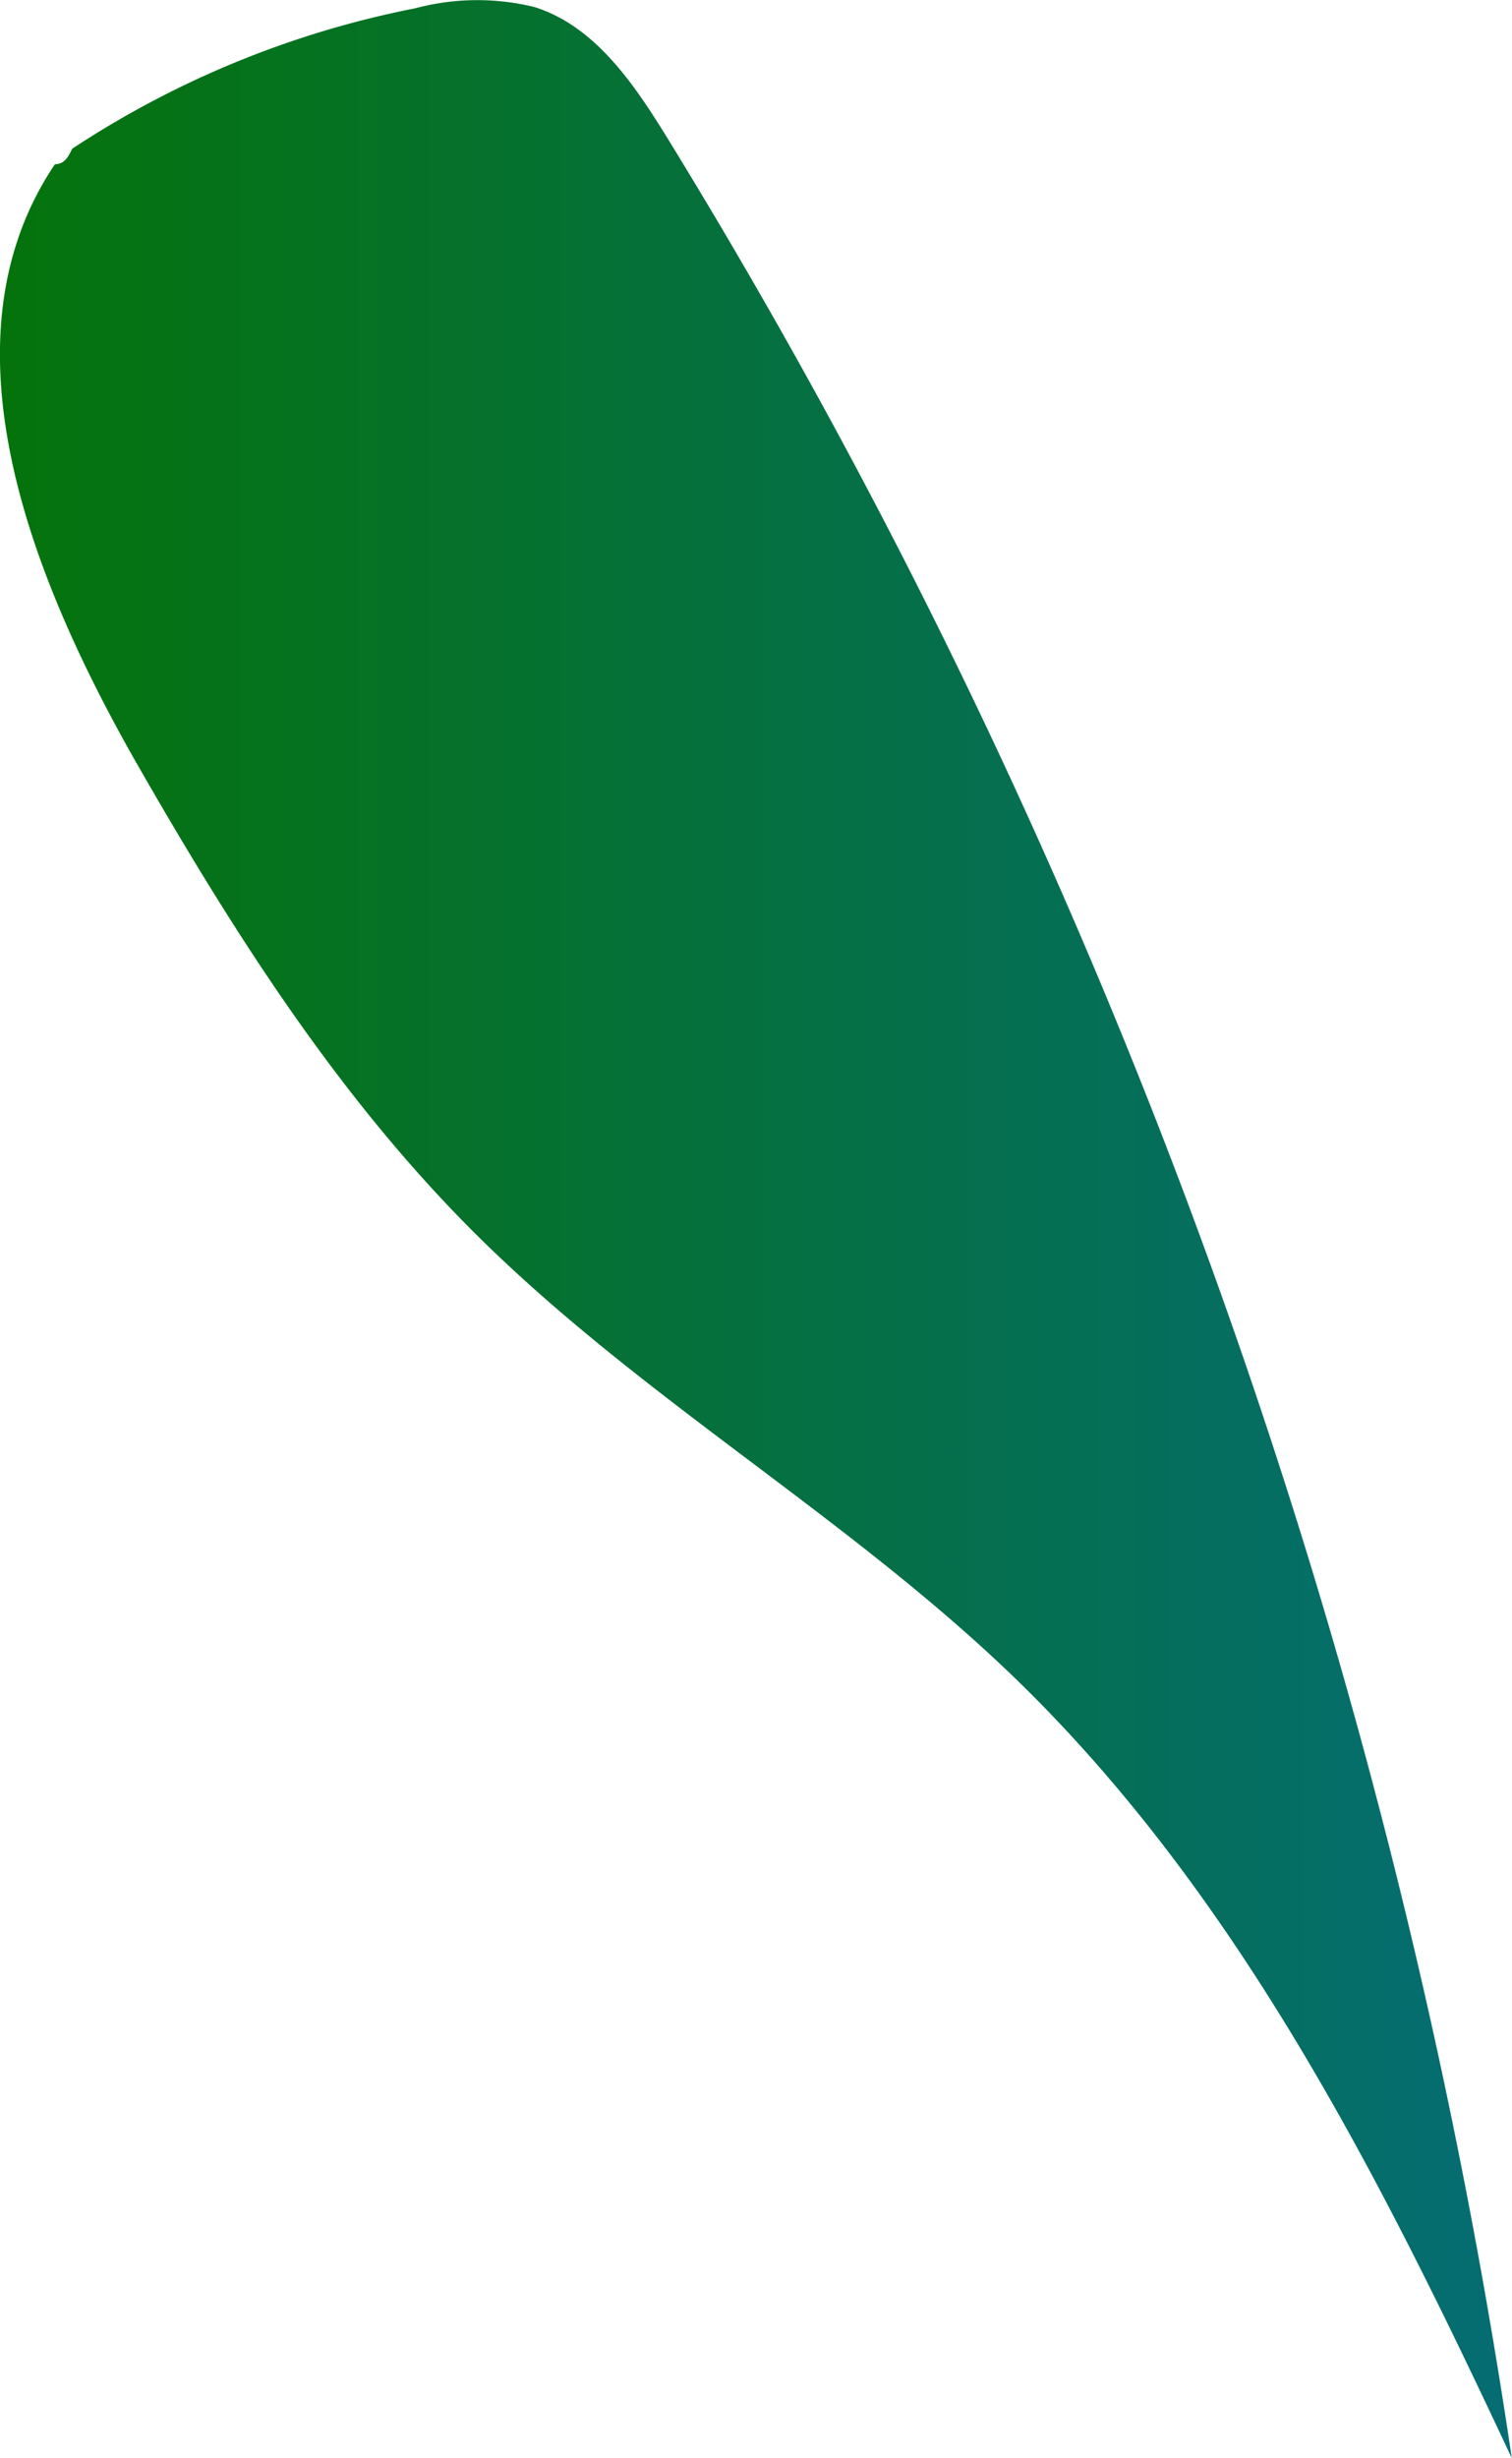 <svg xmlns="http://www.w3.org/2000/svg" xmlns:xlink="http://www.w3.org/1999/xlink" viewBox="0 0 77.08 125.28"><defs><style>.cls-1{fill:url(#linear-gradient);}</style><linearGradient id="linear-gradient" y1="62.64" x2="77.08" y2="62.64" gradientUnits="userSpaceOnUse"><stop offset="0" stop-color="#05730b"/><stop offset="1" stop-color="#056d73"/></linearGradient></defs><g id="Layer_2" data-name="Layer 2"><g id="Layer_2-2" data-name="Layer 2"><path class="cls-1" d="M2.8,8.37c-6,8.91-1.28,20.9,4,30.24,5,8.75,10.42,17.33,17.57,24.4,8.43,8.34,18.94,14.34,27.45,22.59,11.32,11,18.56,25.4,25.25,39.68A313.73,313.73,0,0,0,34,7C32.29,4.23,30.32,1.33,27.25.36a12.24,12.24,0,0,0-6.07.06A48.86,48.86,0,0,0,3.68,7.58C3.48,8,3.28,8.37,2.8,8.37Z"/></g></g></svg>